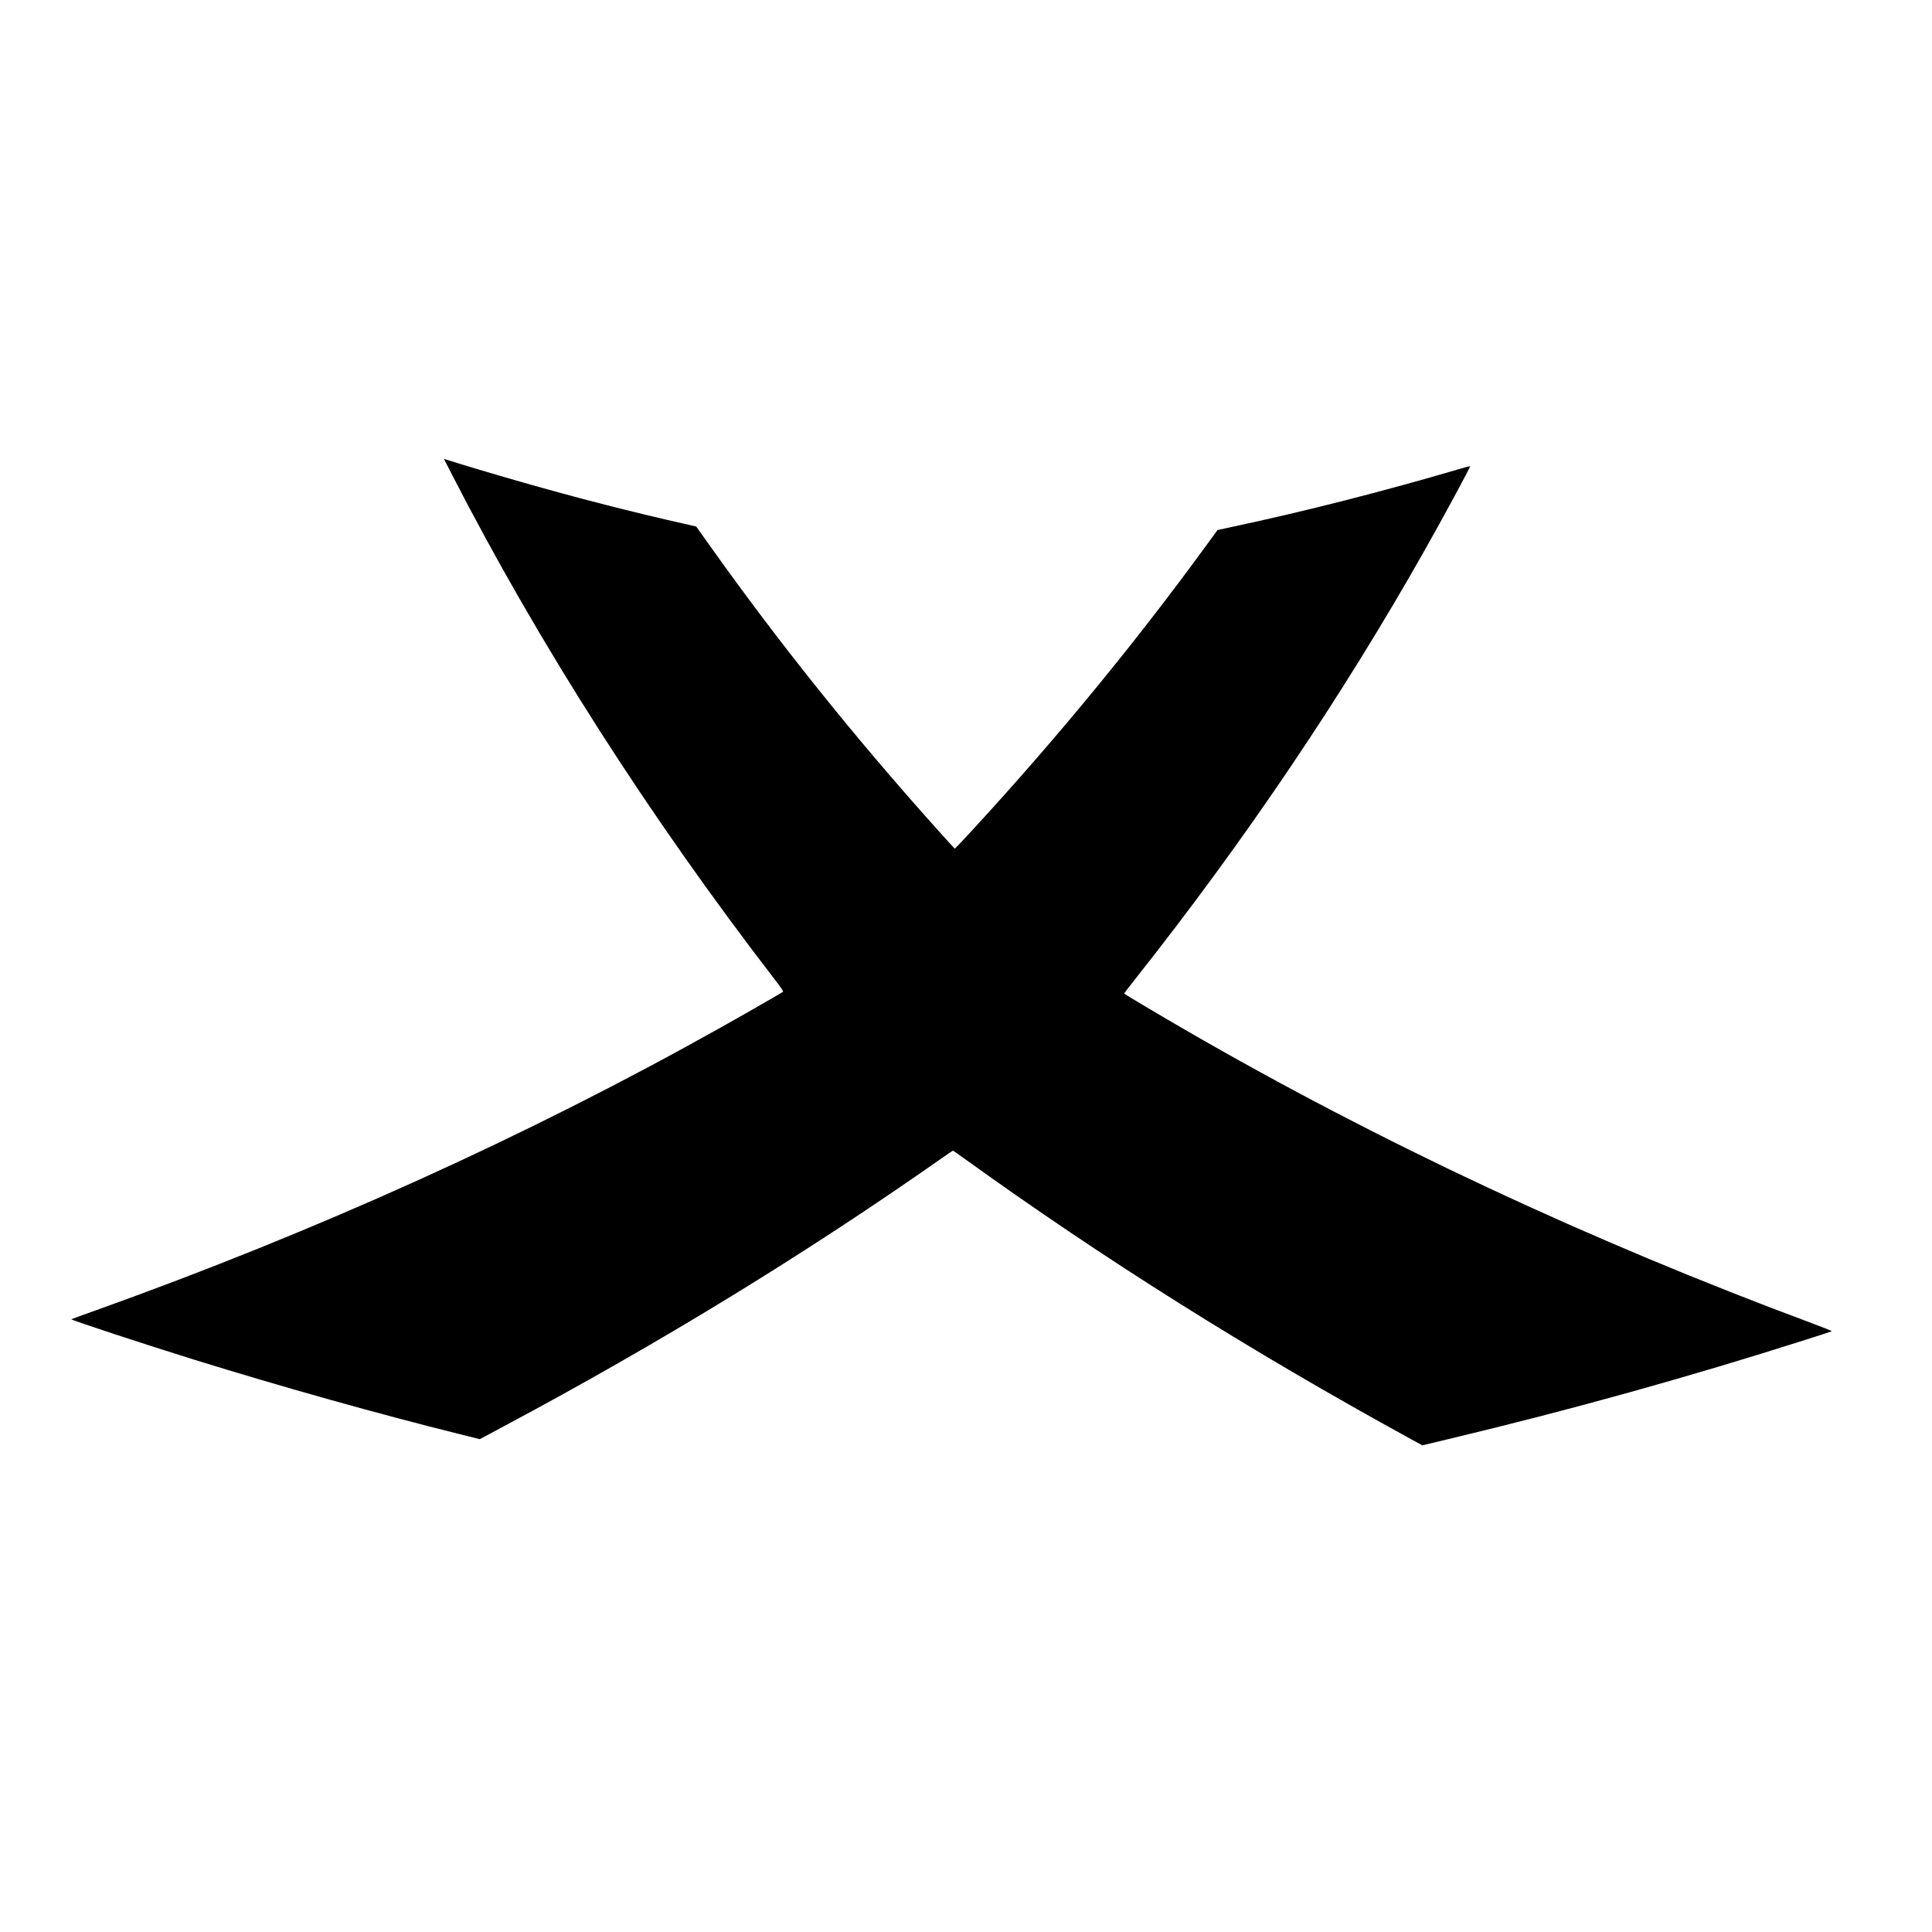 <?xml version="1.0" standalone="no"?>
<!DOCTYPE svg PUBLIC "-//W3C//DTD SVG 20010904//EN"
 "http://www.w3.org/TR/2001/REC-SVG-20010904/DTD/svg10.dtd">
<svg version="1.0" xmlns="http://www.w3.org/2000/svg"
 width="3264pt" height="3264pt" viewBox="0 0 3264 3264"
 preserveAspectRatio="xMidYMid meet">

<g transform="translate(0,3264) scale(0.1,-0.1)"
fill="#000000" stroke="none">
<path d="M7636 24622 c1469 -2862 3322 -5762 5443 -8517 126 -163 158 -212
149 -221 -18 -15 -616 -359 -1048 -601 -3260 -1830 -6815 -3439 -10560 -4780
-222 -79 -409 -147 -414 -151 -17 -10 1244 -425 2084 -686 1458 -452 3124
-920 4480 -1256 l336 -84 399 214 c2645 1411 5115 2924 7413 4538 95 67 177
122 181 122 5 0 85 -55 177 -122 2371 -1709 4826 -3252 7561 -4751 l192 -105
453 108 c2062 493 4033 1041 6028 1677 234 74 430 138 437 142 7 3 -137 62
-320 130 -3772 1402 -7323 3063 -10602 4961 -419 242 -1035 609 -1035 615 0 3
85 112 188 243 1855 2344 3488 4764 4889 7242 307 543 780 1417 771 1425 -2 2
-80 -18 -173 -46 -1296 -381 -2624 -720 -3848 -980 l-247 -53 -212 -290
c-1180 -1618 -2491 -3214 -3906 -4754 -173 -188 -318 -341 -322 -340 -4 2
-149 161 -321 353 -1397 1560 -2650 3125 -3816 4765 l-231 325 -194 44 c-865
194 -1816 438 -2743 703 -478 136 -1070 313 -1283 383 l-43 14 137 -267z"/>
</g>
</svg>
